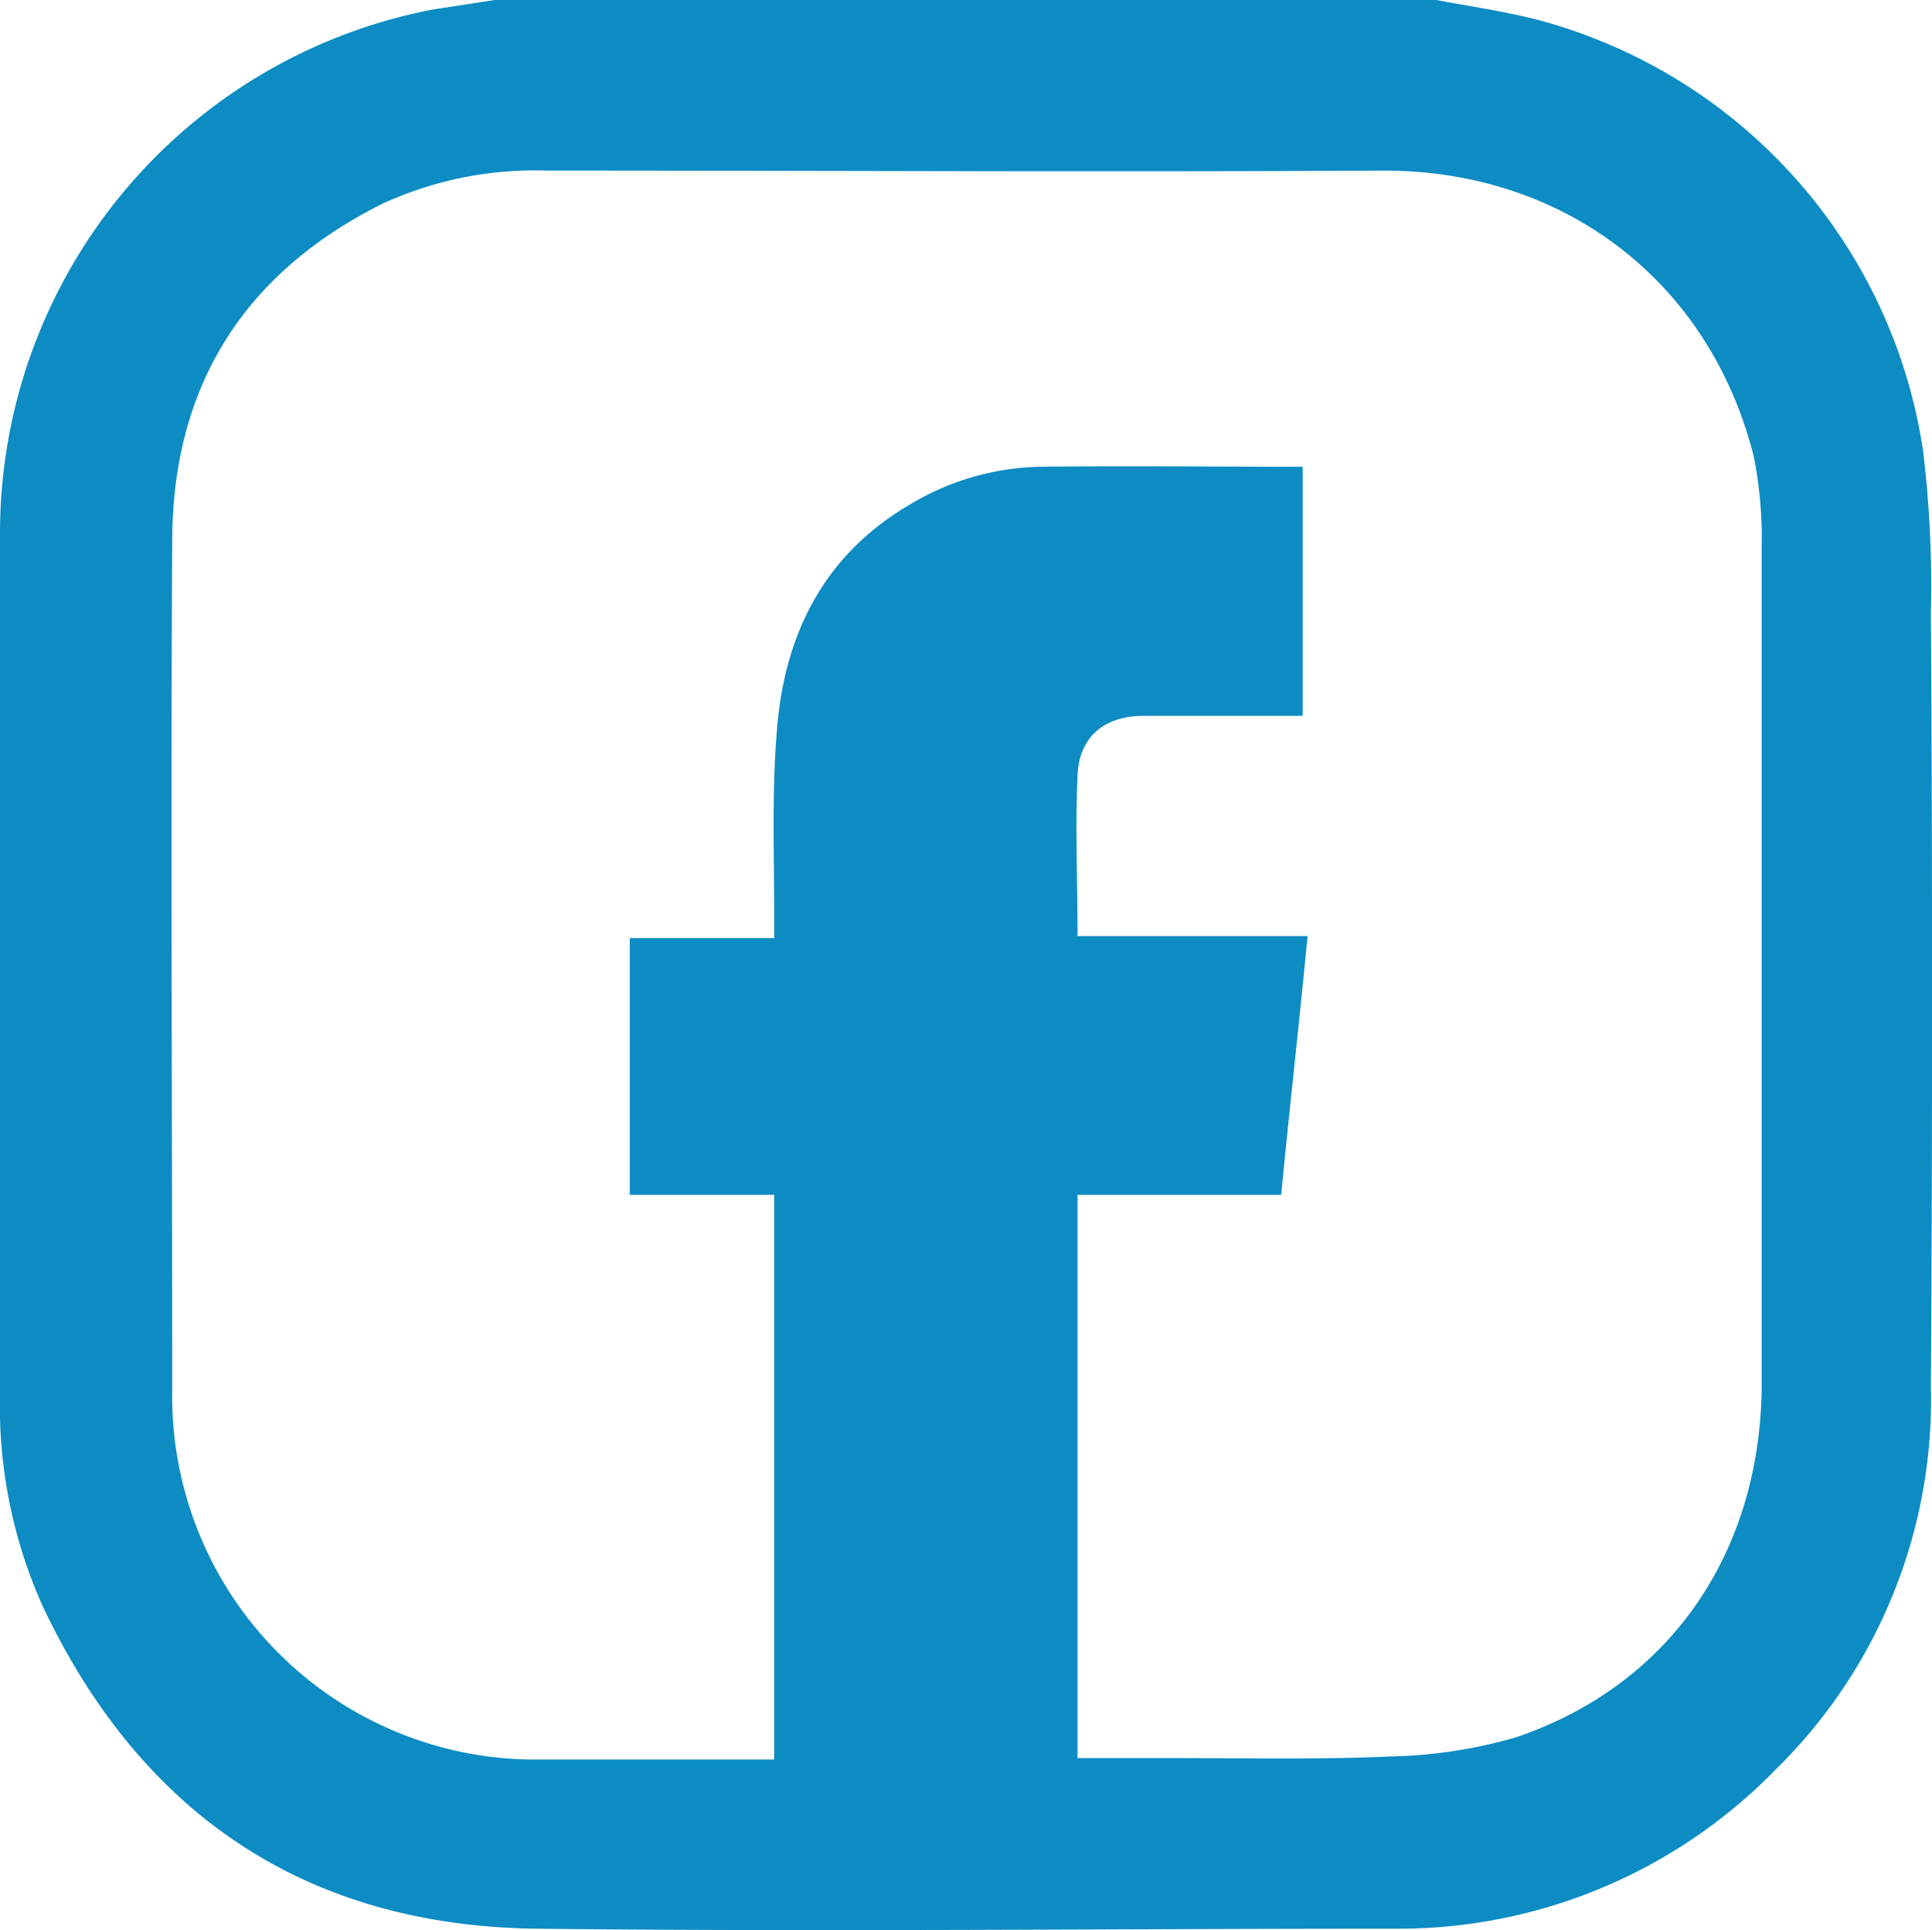 <svg id="Layer_1" data-name="Layer 1" xmlns="http://www.w3.org/2000/svg" viewBox="0 0 122.28 122.19"><defs><style>.cls-1{fill:#0d8cc4;}</style></defs><title>facebook-icon</title><path class="cls-1" d="M68.2,121.41H49V75.25H39.86V59H49V57.59c0-3.79-.15-7.66.15-11.45C49.56,40,52,34.85,57.52,31.59a16.63,16.63,0,0,1,8.26-2.43c5.53-.07,11.07,0,16.67,0V44.93H72.37c-2.5,0-4.09,1.36-4.17,3.79-.15,3.33,0,6.67,0,10.15H82.76c-.53,5.54-1.14,10.84-1.67,16.38H68.2Z" transform="translate(0 0.39)"/><path class="cls-1" d="M90.91-.39c2.1.4,4.2.7,6.2,1.2a33.33,33.33,0,0,1,24.6,27.3,71.07,71.07,0,0,1,.5,10.3c.1,16.3.1,32.7,0,49a32.81,32.81,0,0,1-9.8,24.2,33.32,33.32,0,0,1-24.2,10.1c-18.1,0-36.2.2-54.3,0-14.6-.2-25-7.3-31.2-20.4A30.92,30.92,0,0,1,0,87.91V33.41A33.76,33.76,0,0,1,27.41.21l3.9-.6ZM61,110.91h13.4c4.5,0,9,.1,13.5-.1a31,31,0,0,0,8-1.2c9.8-3.3,15.5-11.7,15.6-22.2V34.11a26.52,26.52,0,0,0-.5-5.6c-2.8-11.1-12-18.1-23.4-18.1-17.7.1-35.3,0-53,0a23.08,23.08,0,0,0-10.4,2.1c-8.8,4.4-13.3,11.6-13.3,21.4-.1,17.9,0,35.8,0,53.7A23,23,0,0,0,33.51,111H61Z" transform="translate(0 0.39)"/></svg>